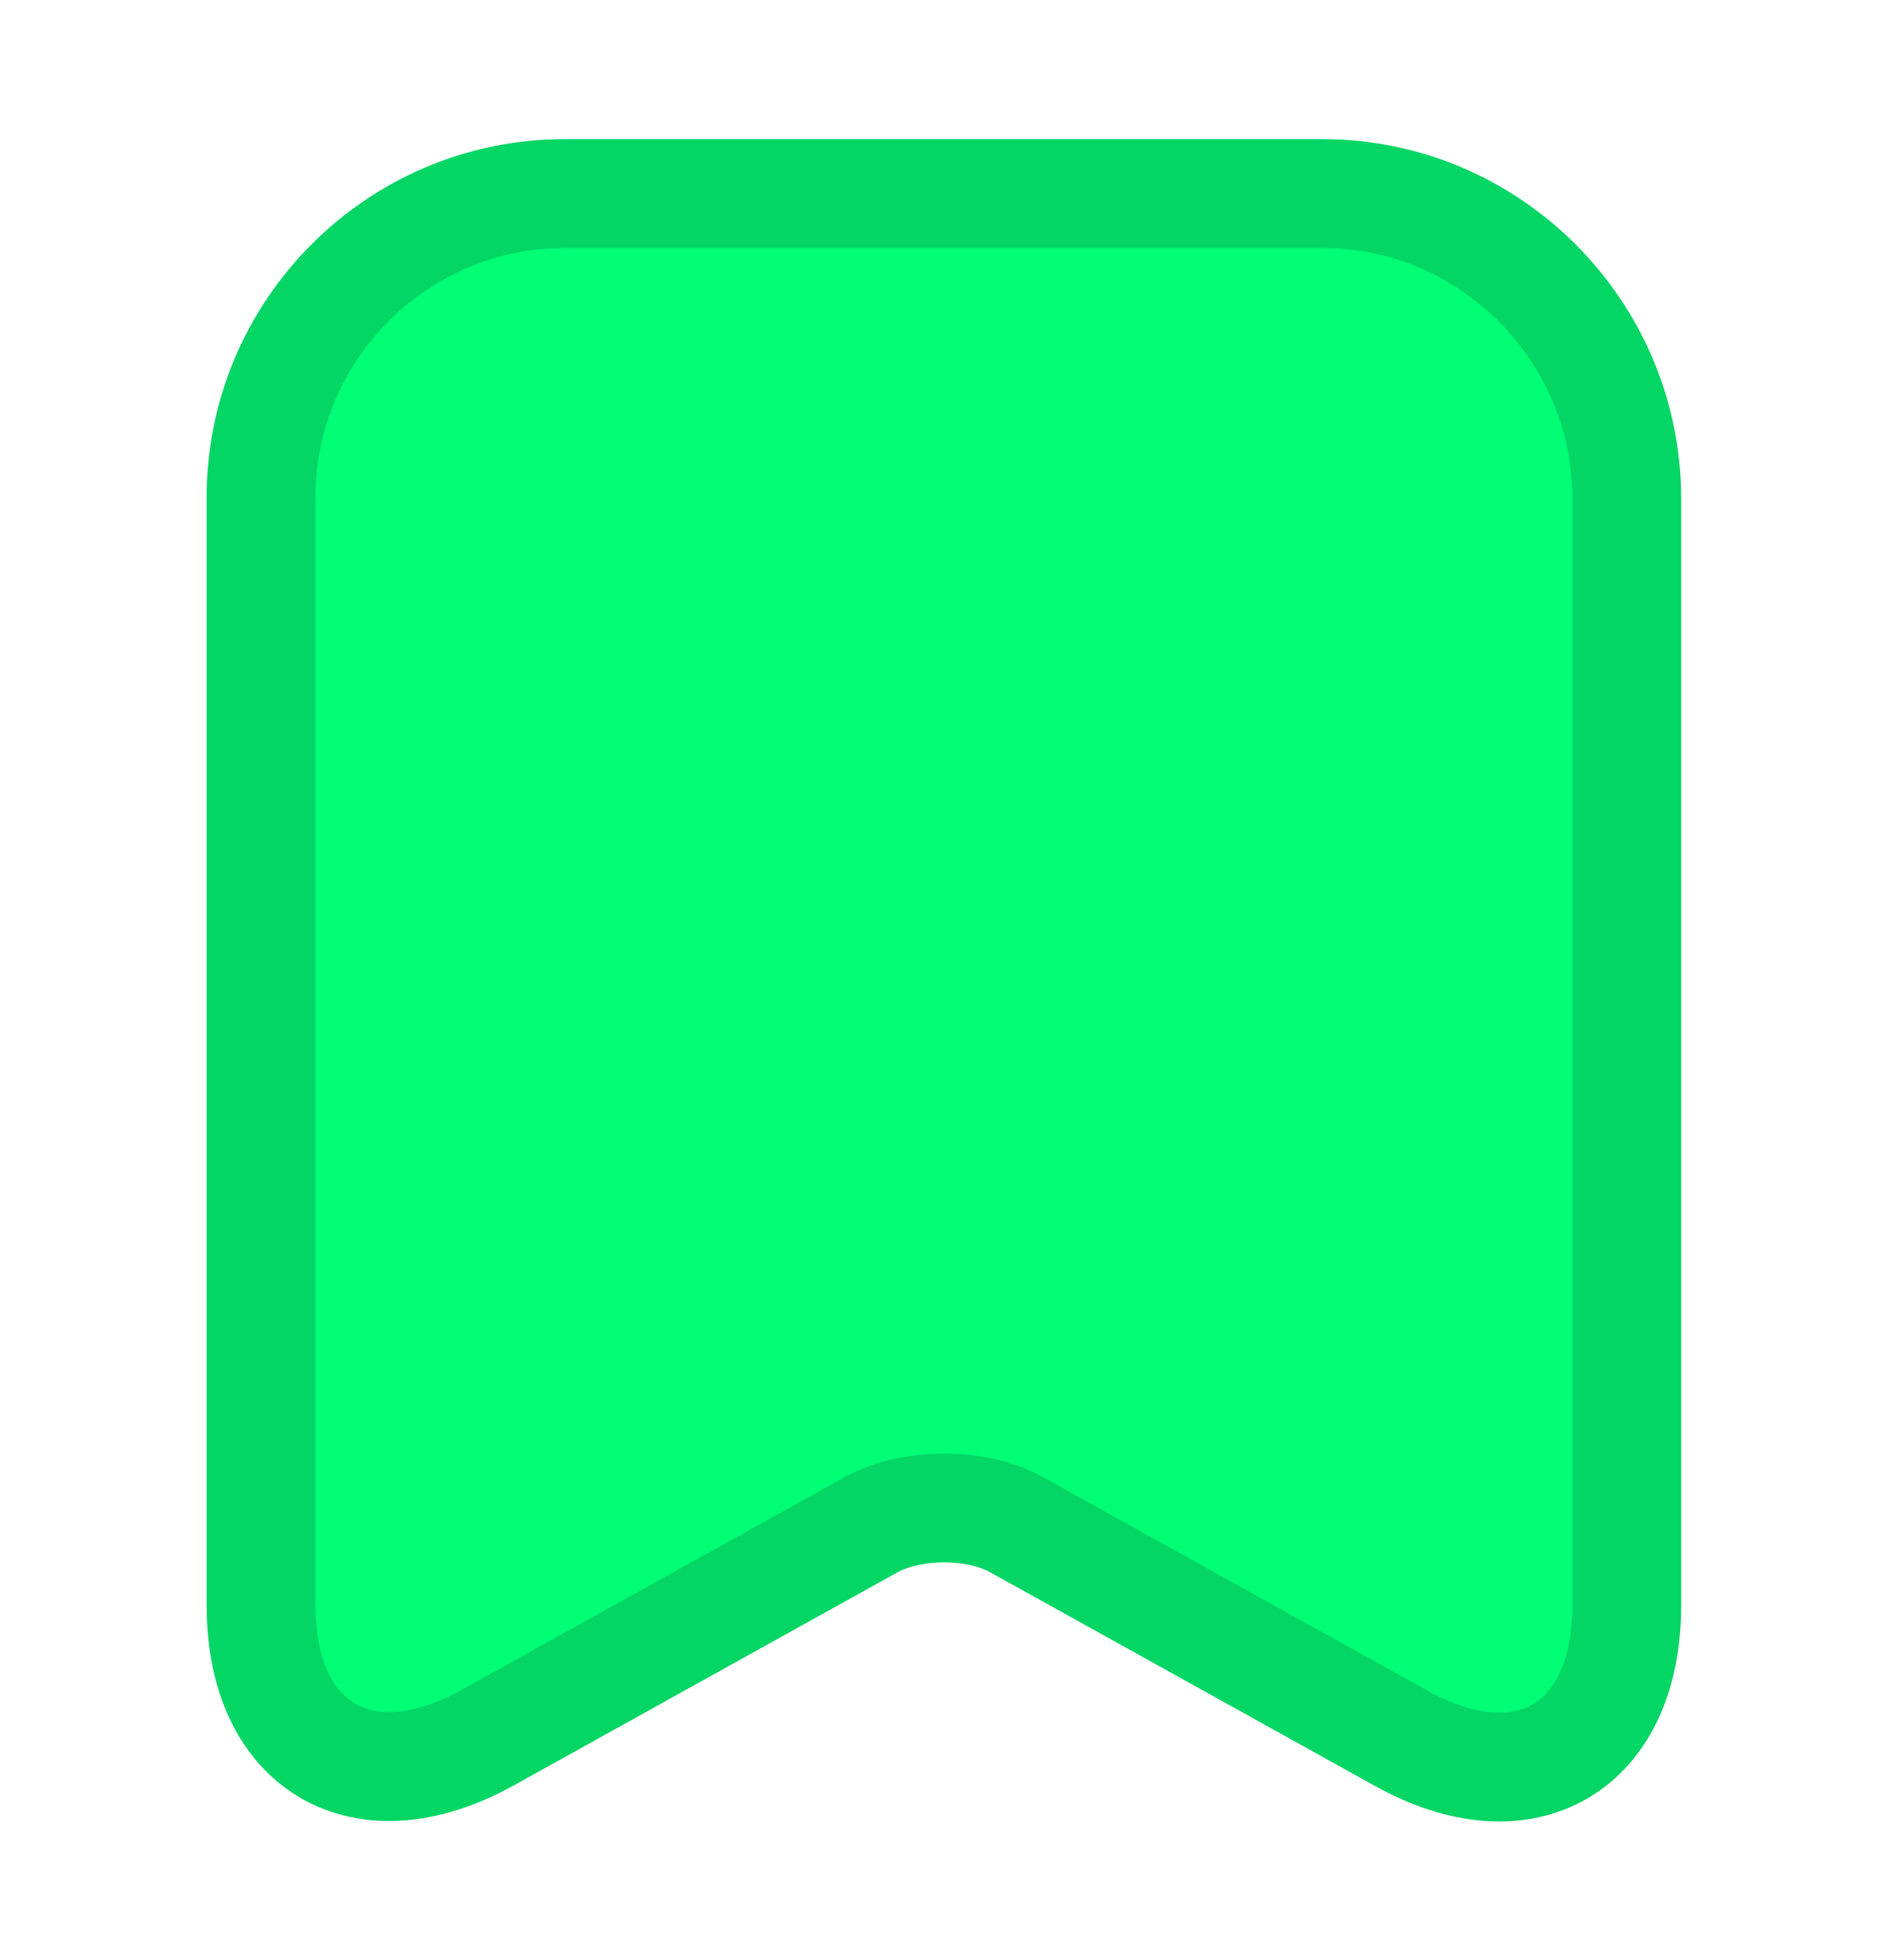 <svg width="26" height="27" viewBox="0 0 26 27" fill="none" xmlns="http://www.w3.org/2000/svg">
<g id="archive-tick">
<path id="Vector" d="M18.222 2.667H7.778C5.471 2.667 3.597 4.552 3.597 6.848V22.113C3.597 24.062 4.994 24.886 6.706 23.943L11.992 21.008C12.556 20.693 13.466 20.693 14.018 21.008L19.305 23.943C21.017 24.897 22.414 24.073 22.414 22.113V6.848C22.403 4.552 20.529 2.667 18.222 2.667Z" fill="#00FF75" stroke="#03D664" stroke-width="1.5" stroke-linecap="round" stroke-linejoin="round"/>
</g>
</svg>
